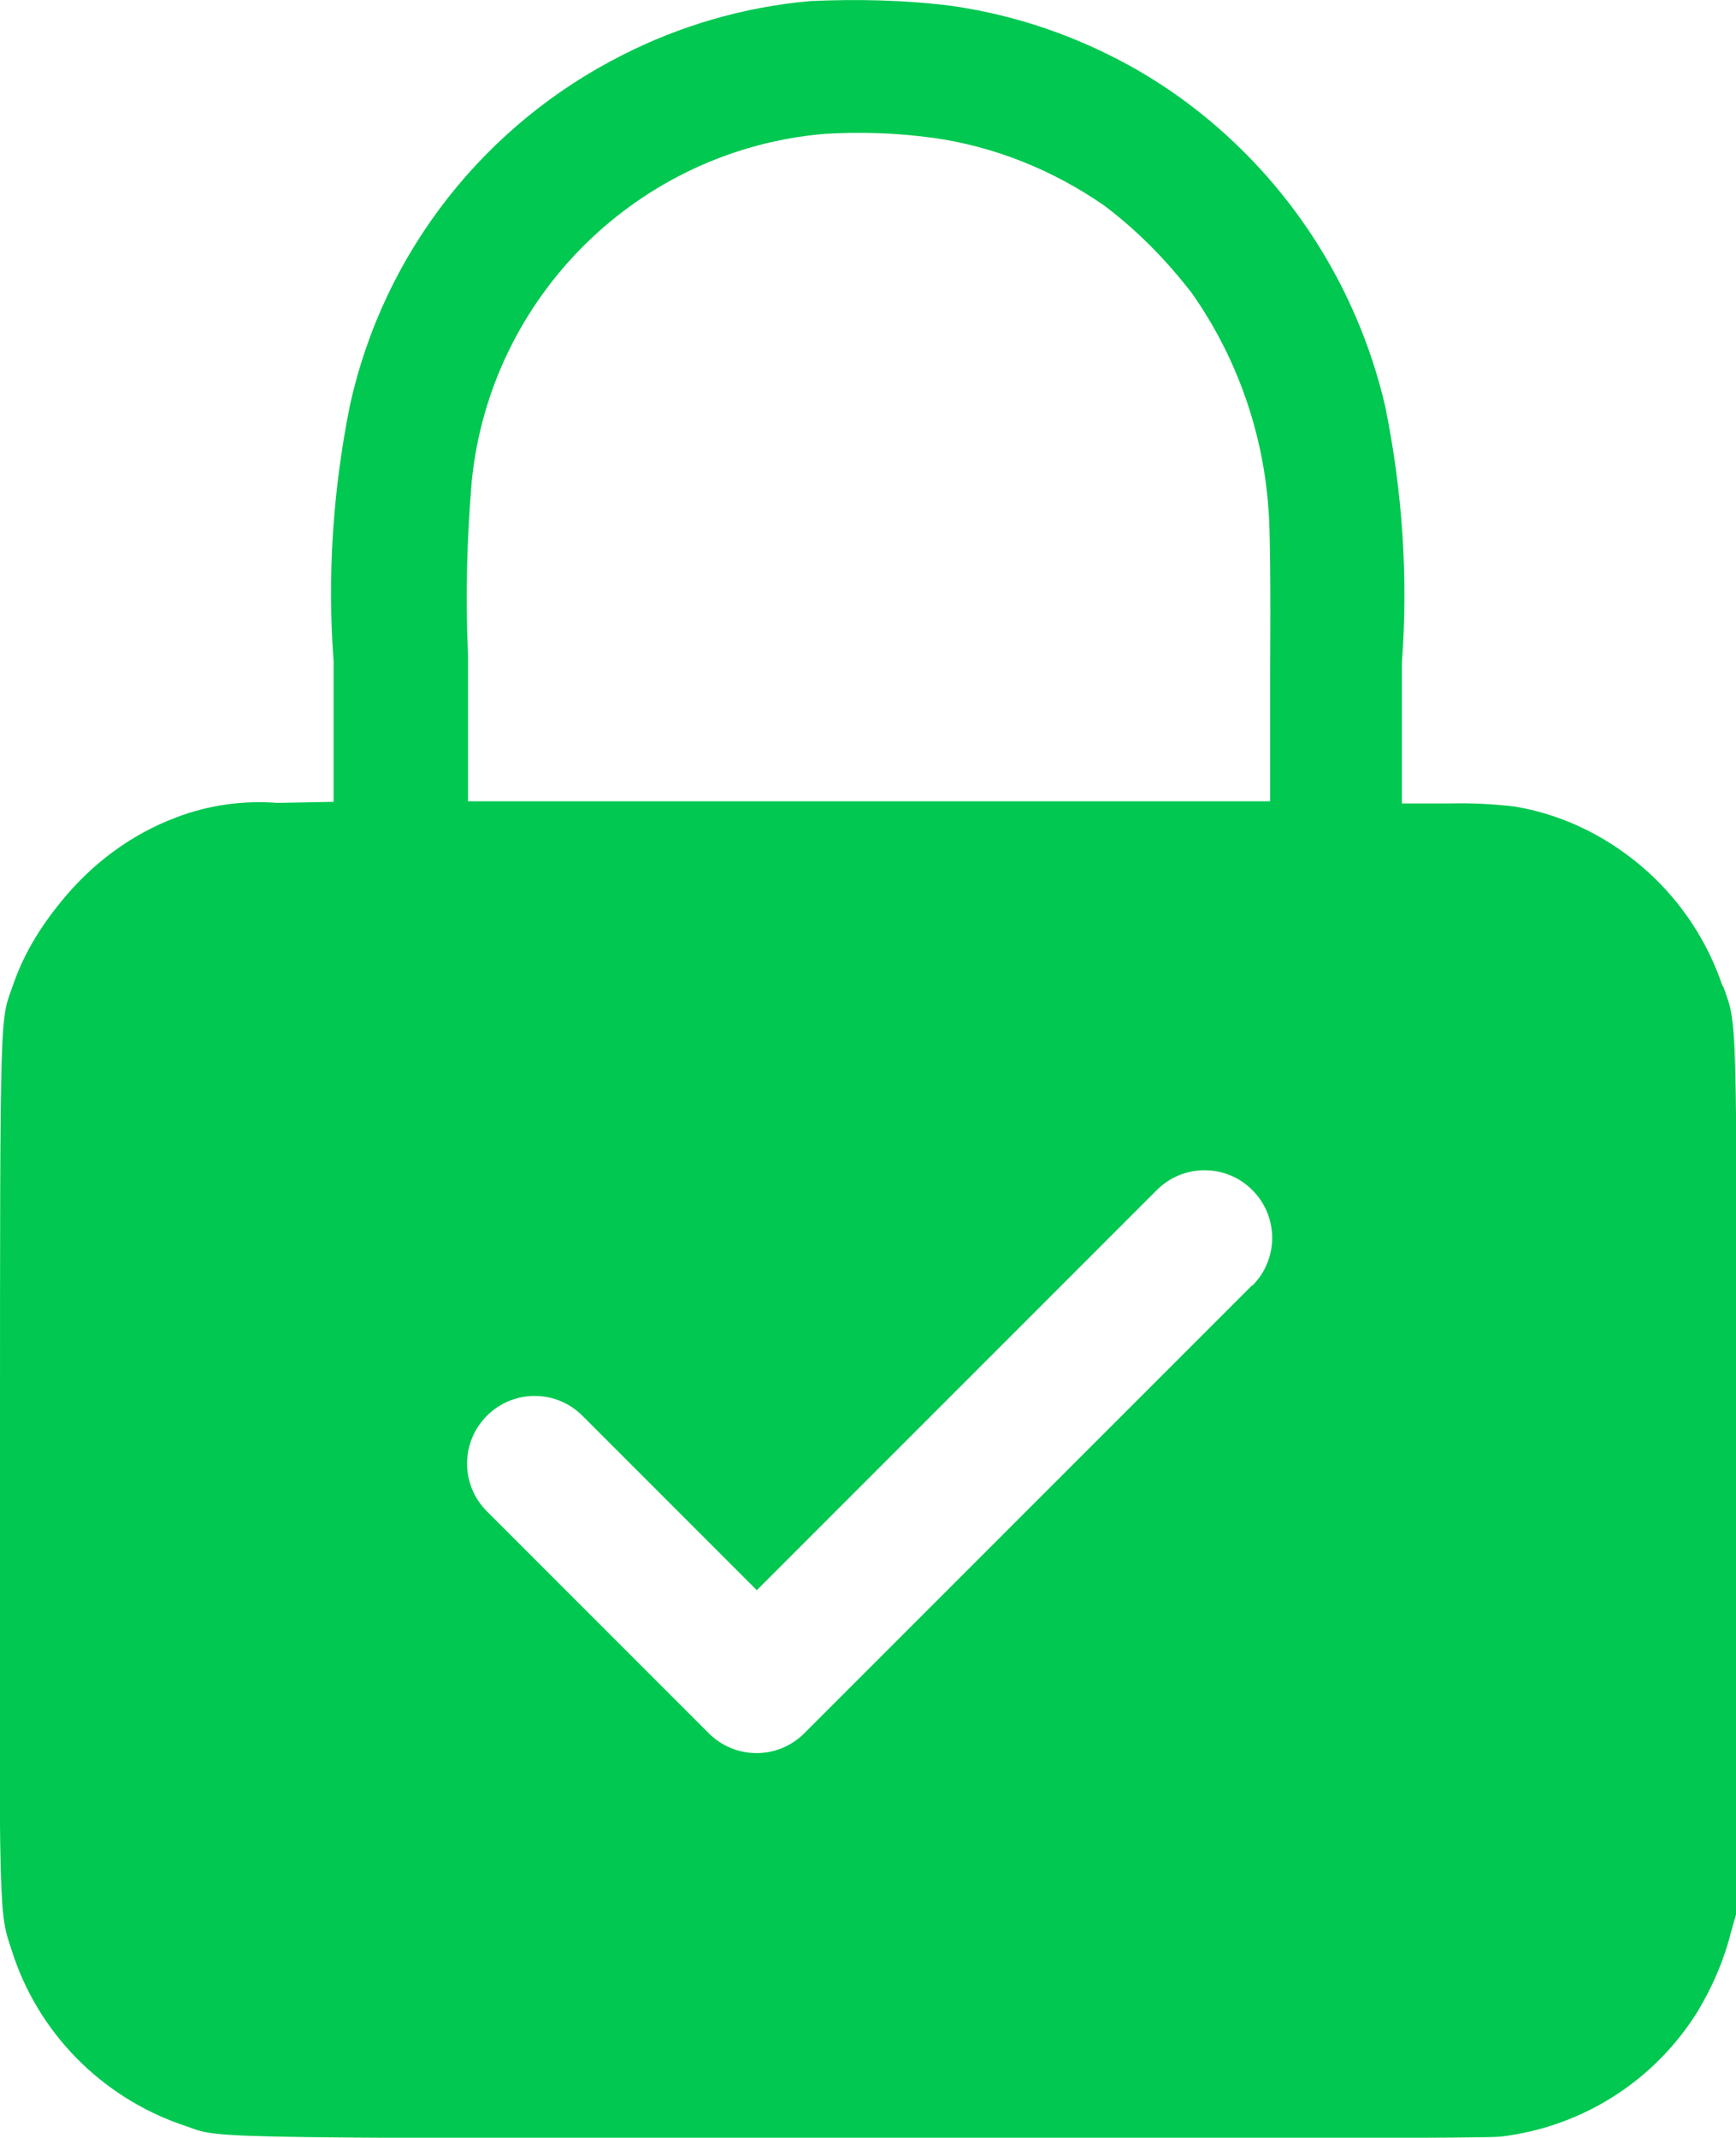 <?xml version="1.0" encoding="UTF-8"?><svg id="Layer_2" xmlns="http://www.w3.org/2000/svg" viewBox="0 0 32.16 39.59"><defs><style>.cls-1{fill:#00c850;}</style></defs><g id="svg2"><path class="cls-1" d="M31.91,18.26c-.28-.83-.76-1.55-1.39-2.12-.68-.61-1.51-1.04-2.44-1.2-.4-.05-.81-.07-1.22-.06h-.89v-2.6c.12-1.59,.01-3.19-.31-4.76-.42-1.8-1.34-3.45-2.66-4.75-.72-.71-1.54-1.3-2.43-1.74-.92-.46-1.9-.77-2.93-.92C16.77,0,15.89-.02,15.01,.02c-1.24,.11-2.42,.46-3.48,1-2.52,1.27-4.42,3.62-5.05,6.5-.31,1.55-.42,3.14-.3,4.72v2.61l-1.04,.02c-.64-.05-1.28,.04-1.88,.27-.85,.32-1.57,.87-2.13,1.56-.36,.44-.67,.93-.87,1.49C0,18.96,0,18.25,0,27.03c-.02,8.72-.02,8.35,.22,9.1,.48,1.51,1.65,2.7,3.15,3.22,.78,.25-.33,.25,12.46,.25,7.79,0,11.72,0,11.97-.03,1.51-.18,2.85-1.03,3.65-2.32,.27-.45,.48-.93,.61-1.44l.11-.39v-8c0-8.82,.02-8.4-.25-9.16ZM8.74,8.9c.35-3.42,3.09-6.12,6.52-6.42,.67-.04,1.34-.02,2,.07h.01c1.15,.16,2.24,.6,3.19,1.26,.61,.46,1.15,1.01,1.62,1.62,.83,1.18,1.32,2.57,1.42,4.01,.03,.34,.04,1.48,.03,2.97v2.43H8.67v-2.72c-.05-1.07-.02-2.15,.07-3.22Zm14.46,14.9l-8.3,8.3c-.49,.49-1.28,.49-1.77,0l-4.11-4.11c-.49-.49-.49-1.28,0-1.77,.49-.49,1.28-.49,1.77,0l3.23,3.23,7.41-7.41c.49-.49,1.28-.49,1.77,0,.49,.49,.49,1.28,0,1.77Z"/></g></svg>